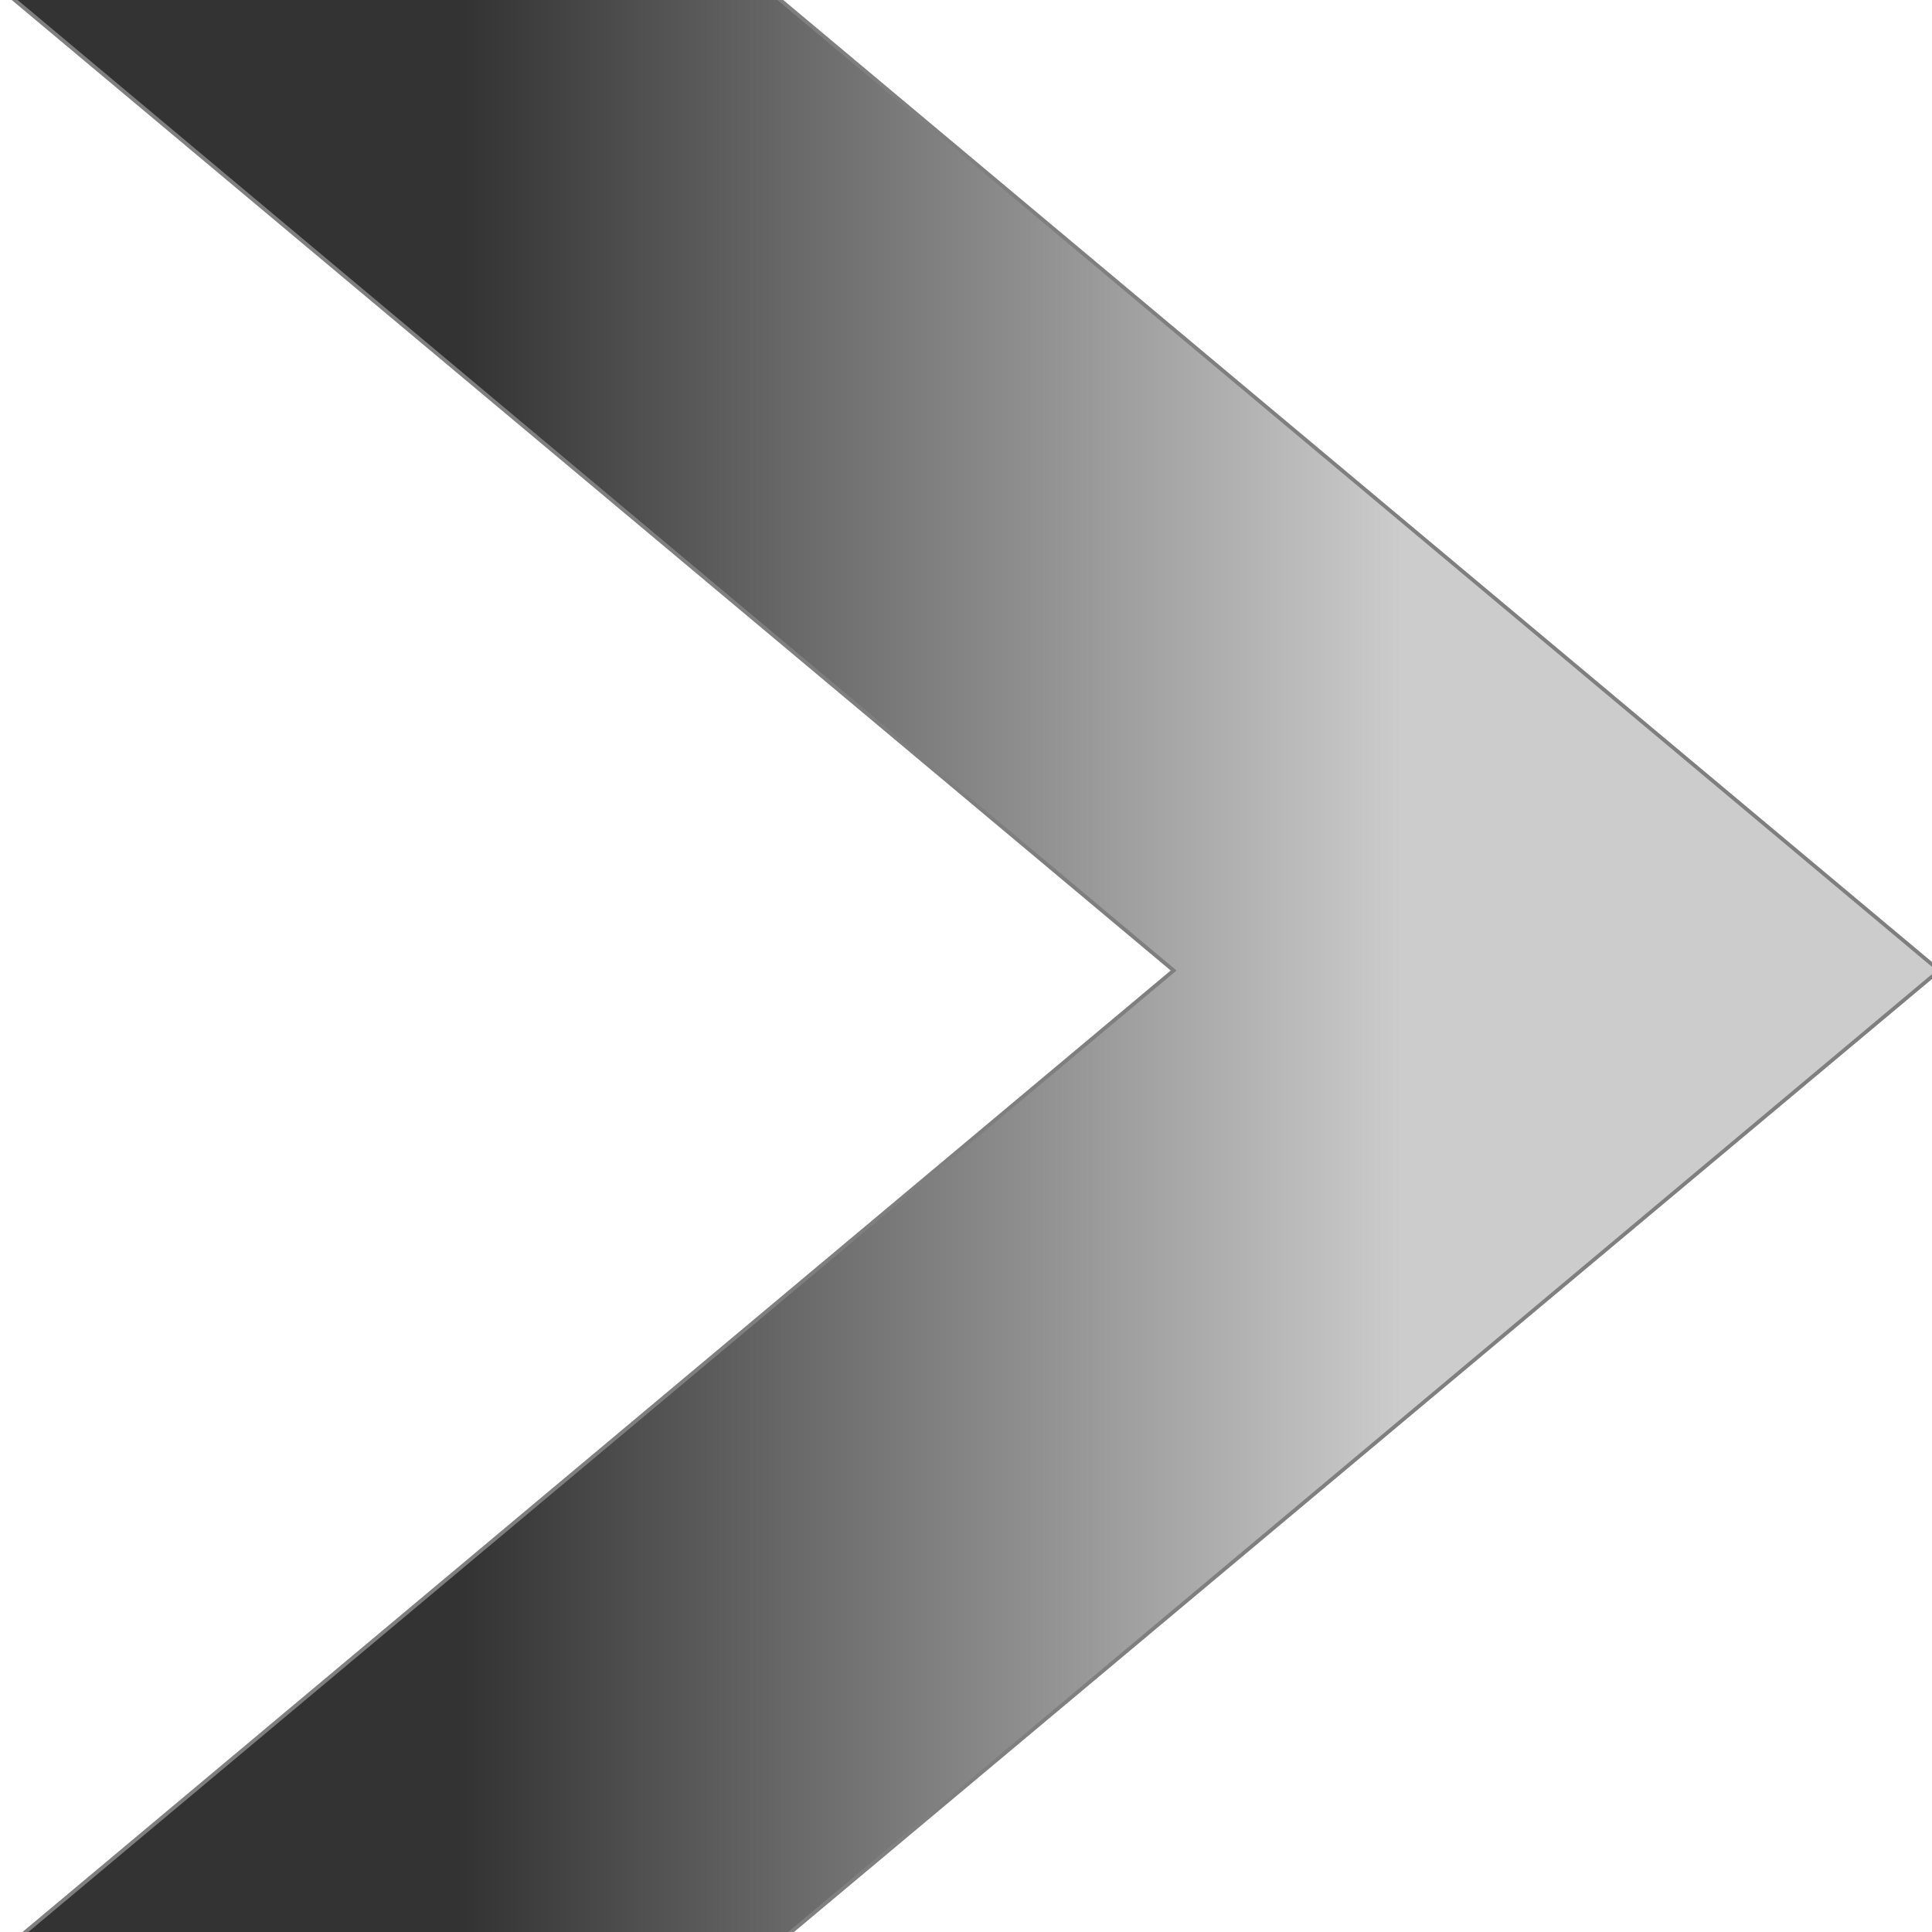 <svg width="512" height="512" xmlns="http://www.w3.org/2000/svg">
 <g id="Layer_1">
  <title>Layer 1</title>
  <path stroke="#7f7f7f" id="svg_1" d="m311.018,257.193l-308.095,-258l202.905,0l308.095,258l-308.095,258l-202.905,0l308.095,-258z" fill="url(#svg_4)"/>
 </g>
 <defs>
  <linearGradient spreadMethod="pad" y2="0" x2="1" y1="0" x1="0" id="svg_4">
   <stop offset="0.238" stop-color="#333333"/>
   <stop offset="0.719" stop-color="#cccccc"/>
  </linearGradient>
 </defs>
</svg>